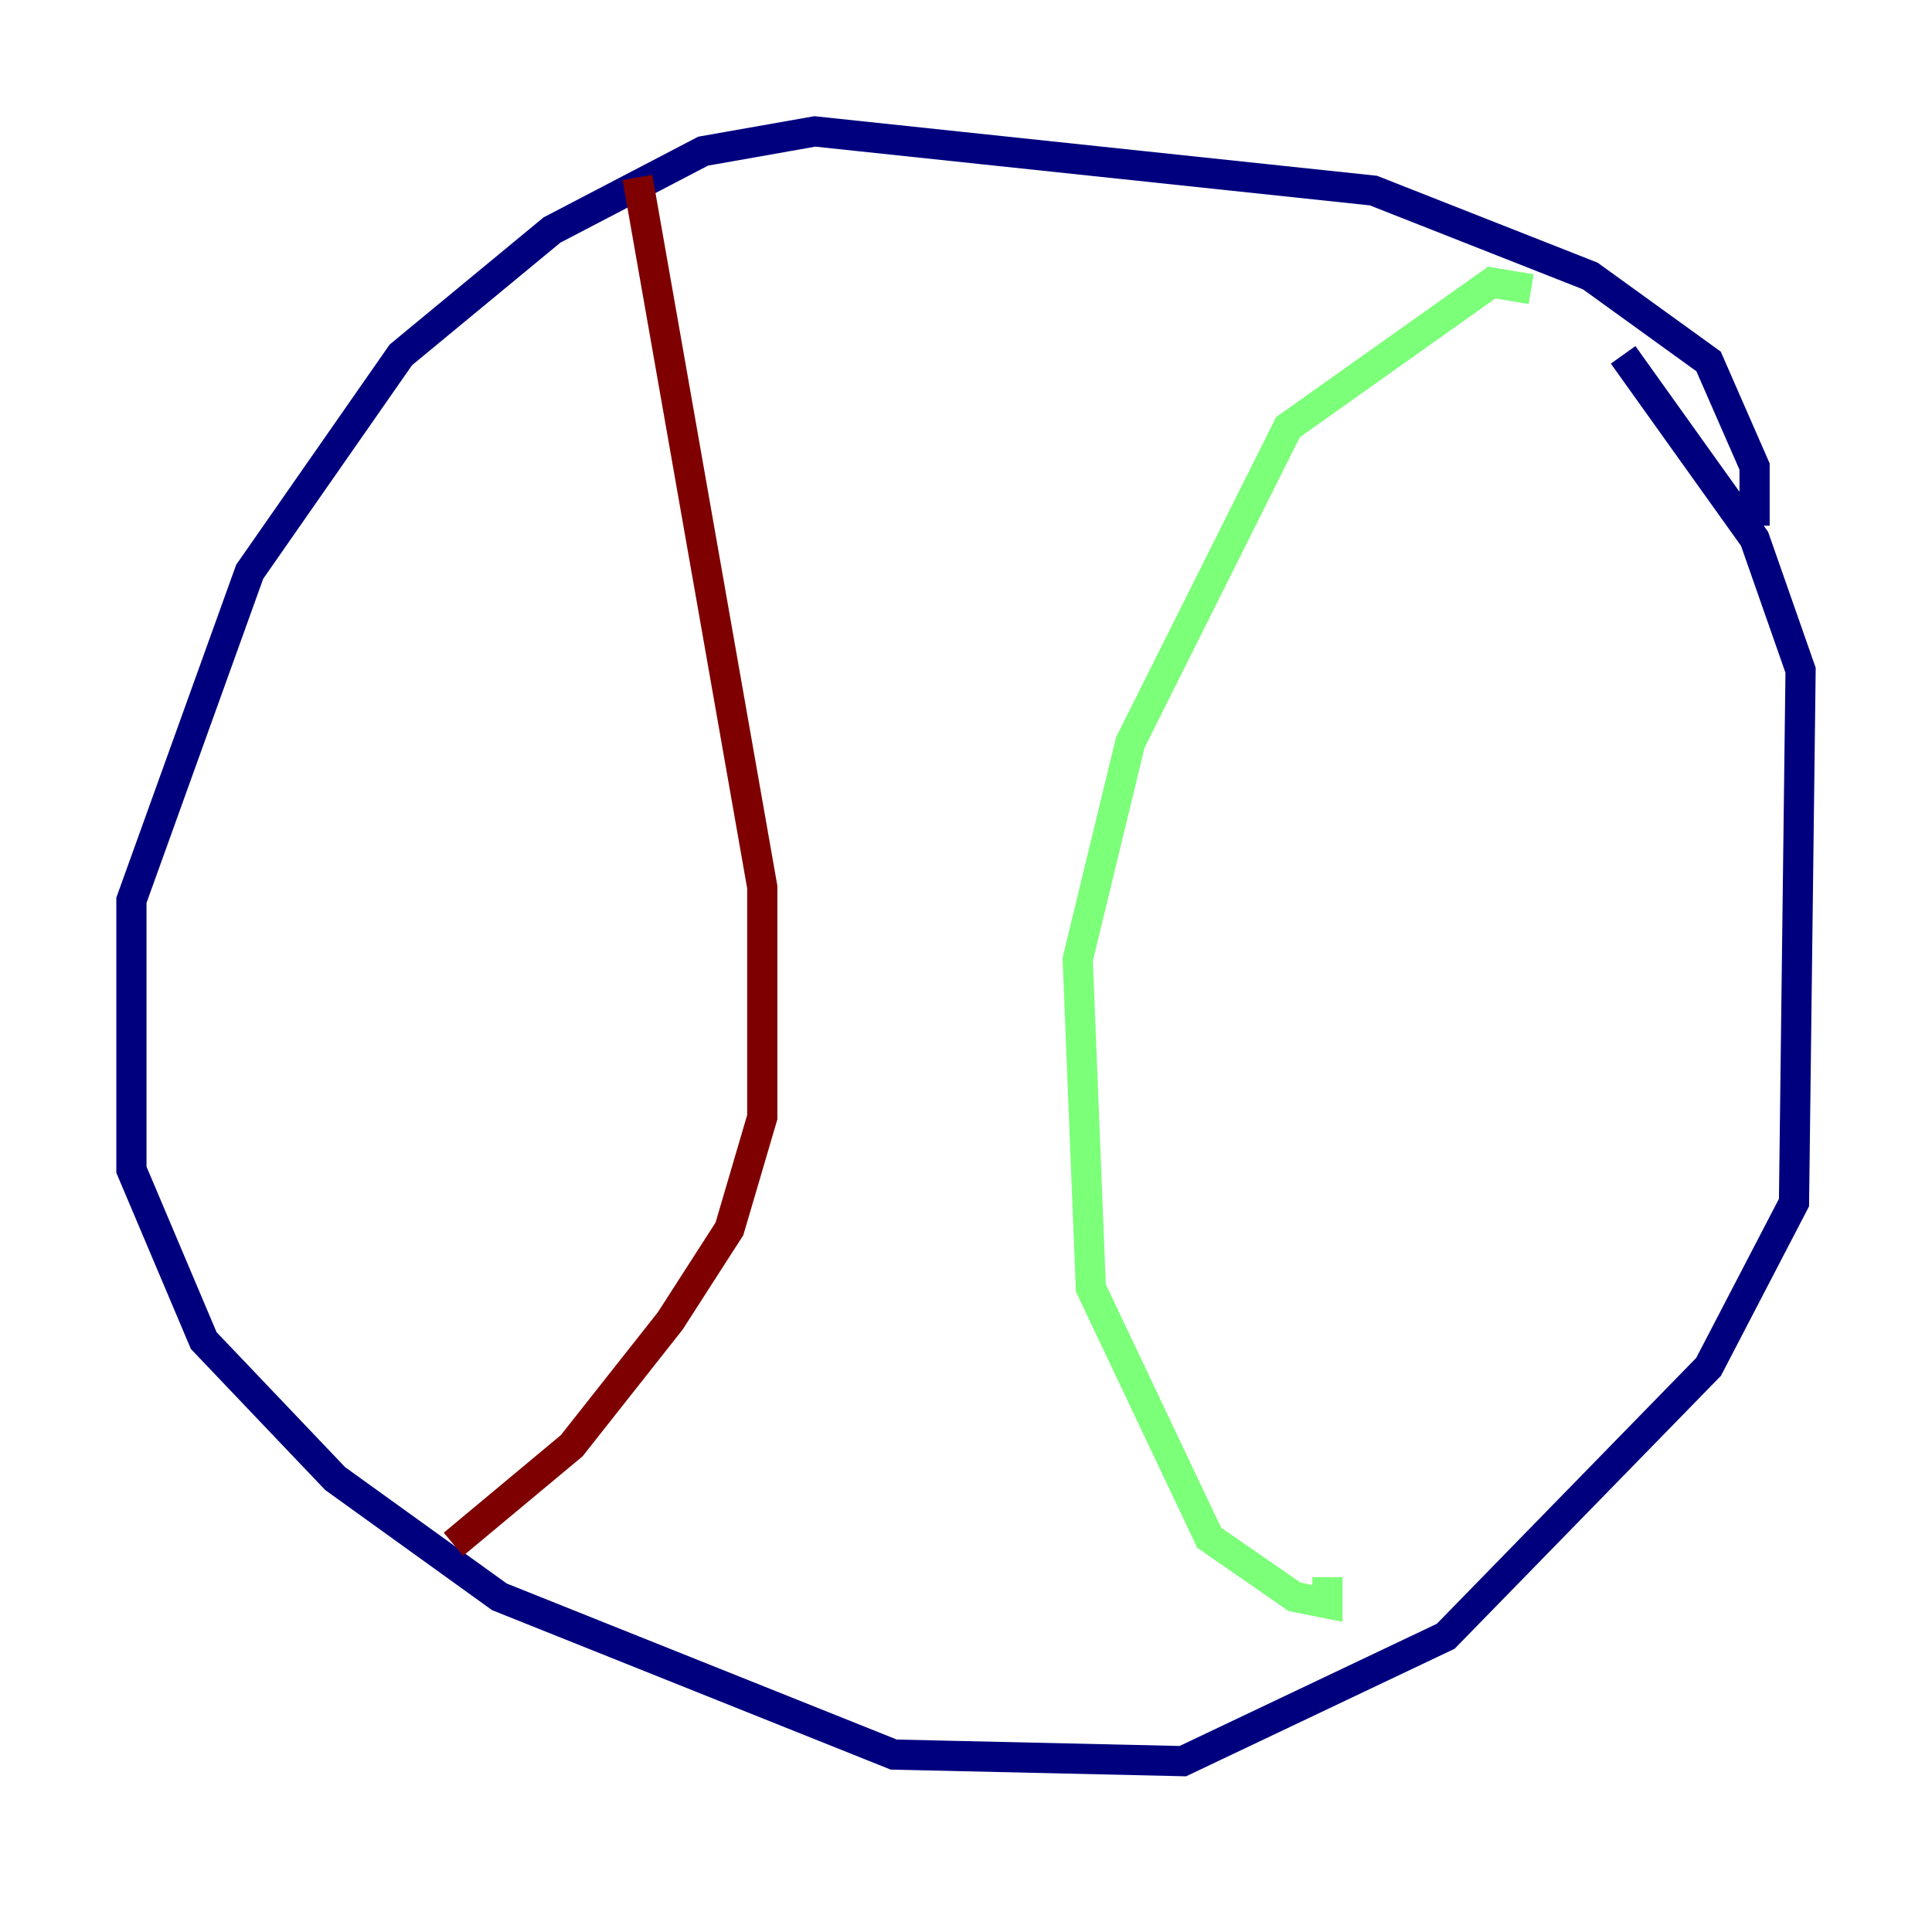 <?xml version="1.0" encoding="utf-8" ?>
<svg baseProfile="tiny" height="128" version="1.2" viewBox="0,0,128,128" width="128" xmlns="http://www.w3.org/2000/svg" xmlns:ev="http://www.w3.org/2001/xml-events" xmlns:xlink="http://www.w3.org/1999/xlink"><defs /><polyline fill="none" points="116.245,34.83 116.245,30.912 113.197,23.946 105.361,18.286 90.993,12.626 53.986,8.707 46.585,10.014 36.571,15.238 26.558,23.51 16.544,37.878 8.707,59.646 8.707,77.497 13.497,88.816 22.204,97.959 33.088,105.796 59.211,116.245 78.367,116.68 95.782,108.408 113.197,90.558 118.857,79.674 119.293,44.408 116.245,35.701 107.537,23.51" stroke="#00007f" stroke-width="2" /><polyline fill="none" points="101.442,19.157 98.83,18.721 85.333,28.299 74.884,49.197 71.401,63.565 72.272,85.333 80.109,101.878 85.769,105.796 87.946,106.231 87.946,104.49" stroke="#7cff79" stroke-width="2" /><polyline fill="none" points="42.231,11.755 50.503,58.776 50.503,74.014 48.327,81.415 44.408,87.51 37.878,95.782 30.041,102.313" stroke="#7f0000" stroke-width="2" /></svg>